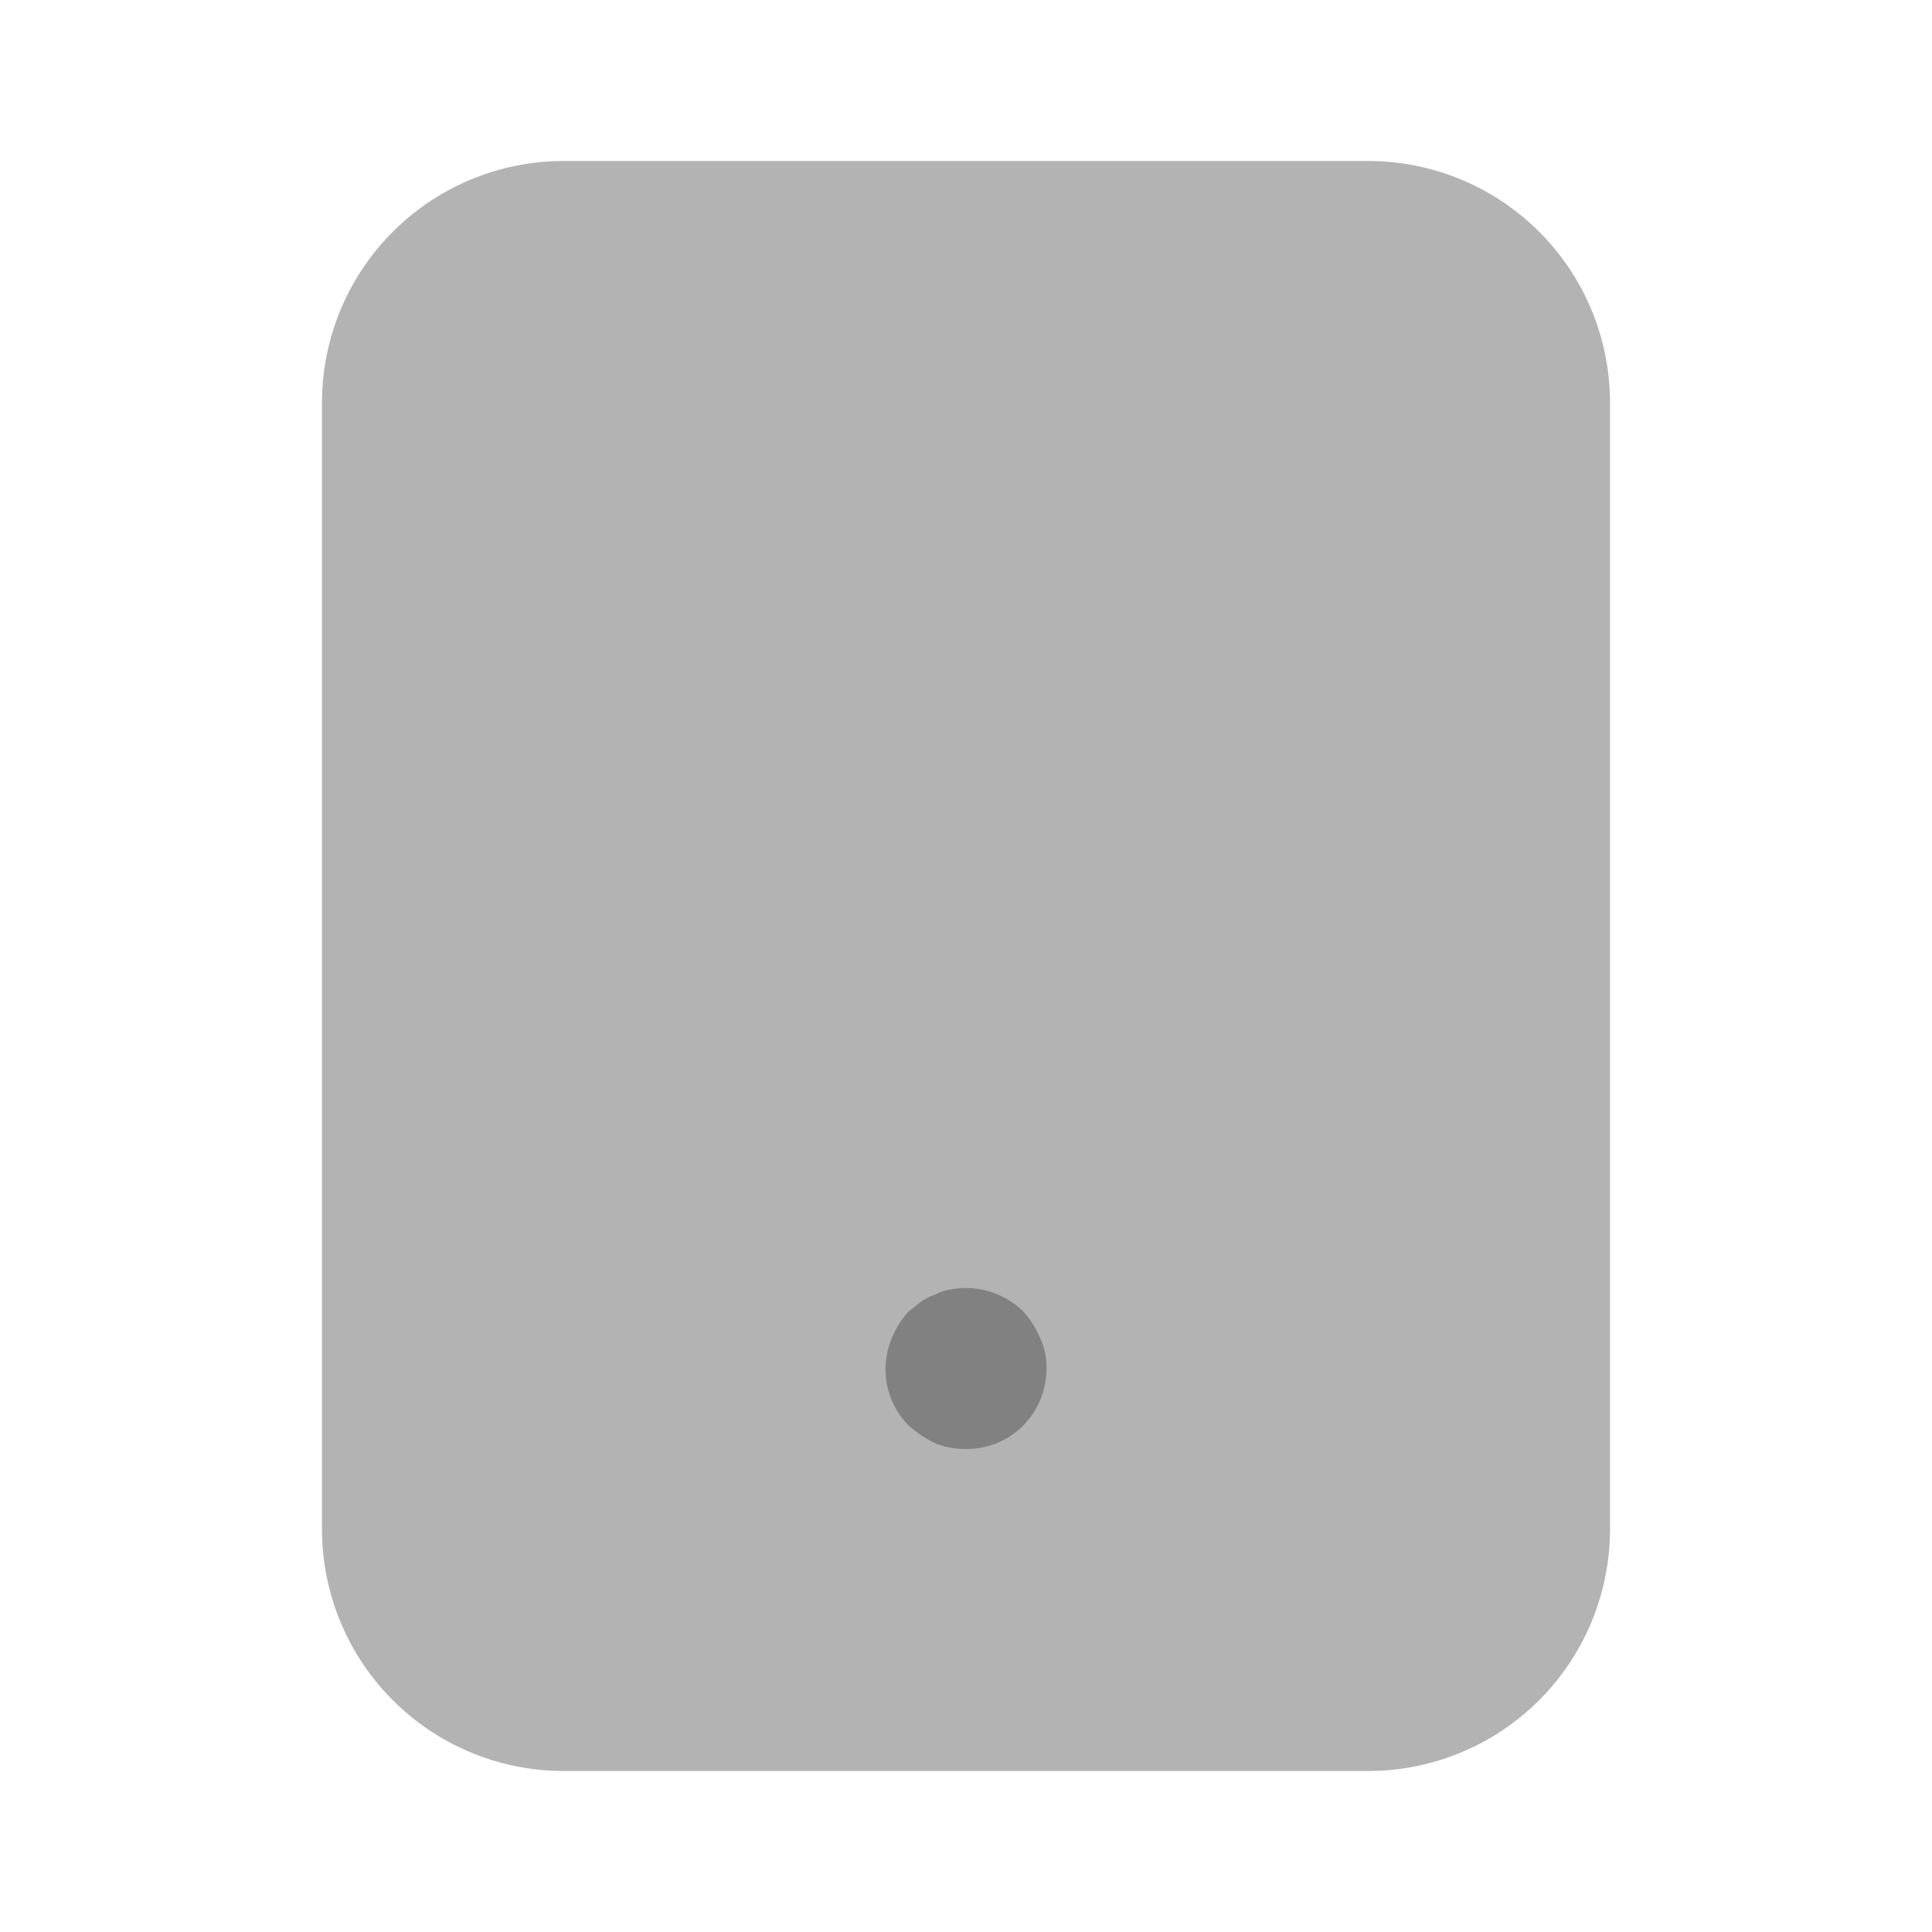 <svg xmlns="http://www.w3.org/2000/svg" width="24" height="24" fill="none" viewBox="0 0 24 24">
  <path fill="#B3B3B3" d="M17 22H7a3.003 3.003 0 01-3-3V5a3.003 3.003 0 013-3h10a3.003 3.003 0 013 3v14a3.004 3.004 0 01-3 3z"/>
  <path fill="#818181" d="M12 18a.99.99 0 01-.38-.07 1.449 1.449 0 01-.33-.22.99.99 0 01-.21-1.09 1.03 1.03 0 01.21-.33l.15-.12a.741.741 0 01.18-.09.656.656 0 01.18-.06 1.02 1.02 0 01.91.27c.088.097.16.209.21.33A.839.839 0 0113 17c0 .266-.104.52-.29.71A.993.993 0 0112 18z"/>
</svg>
